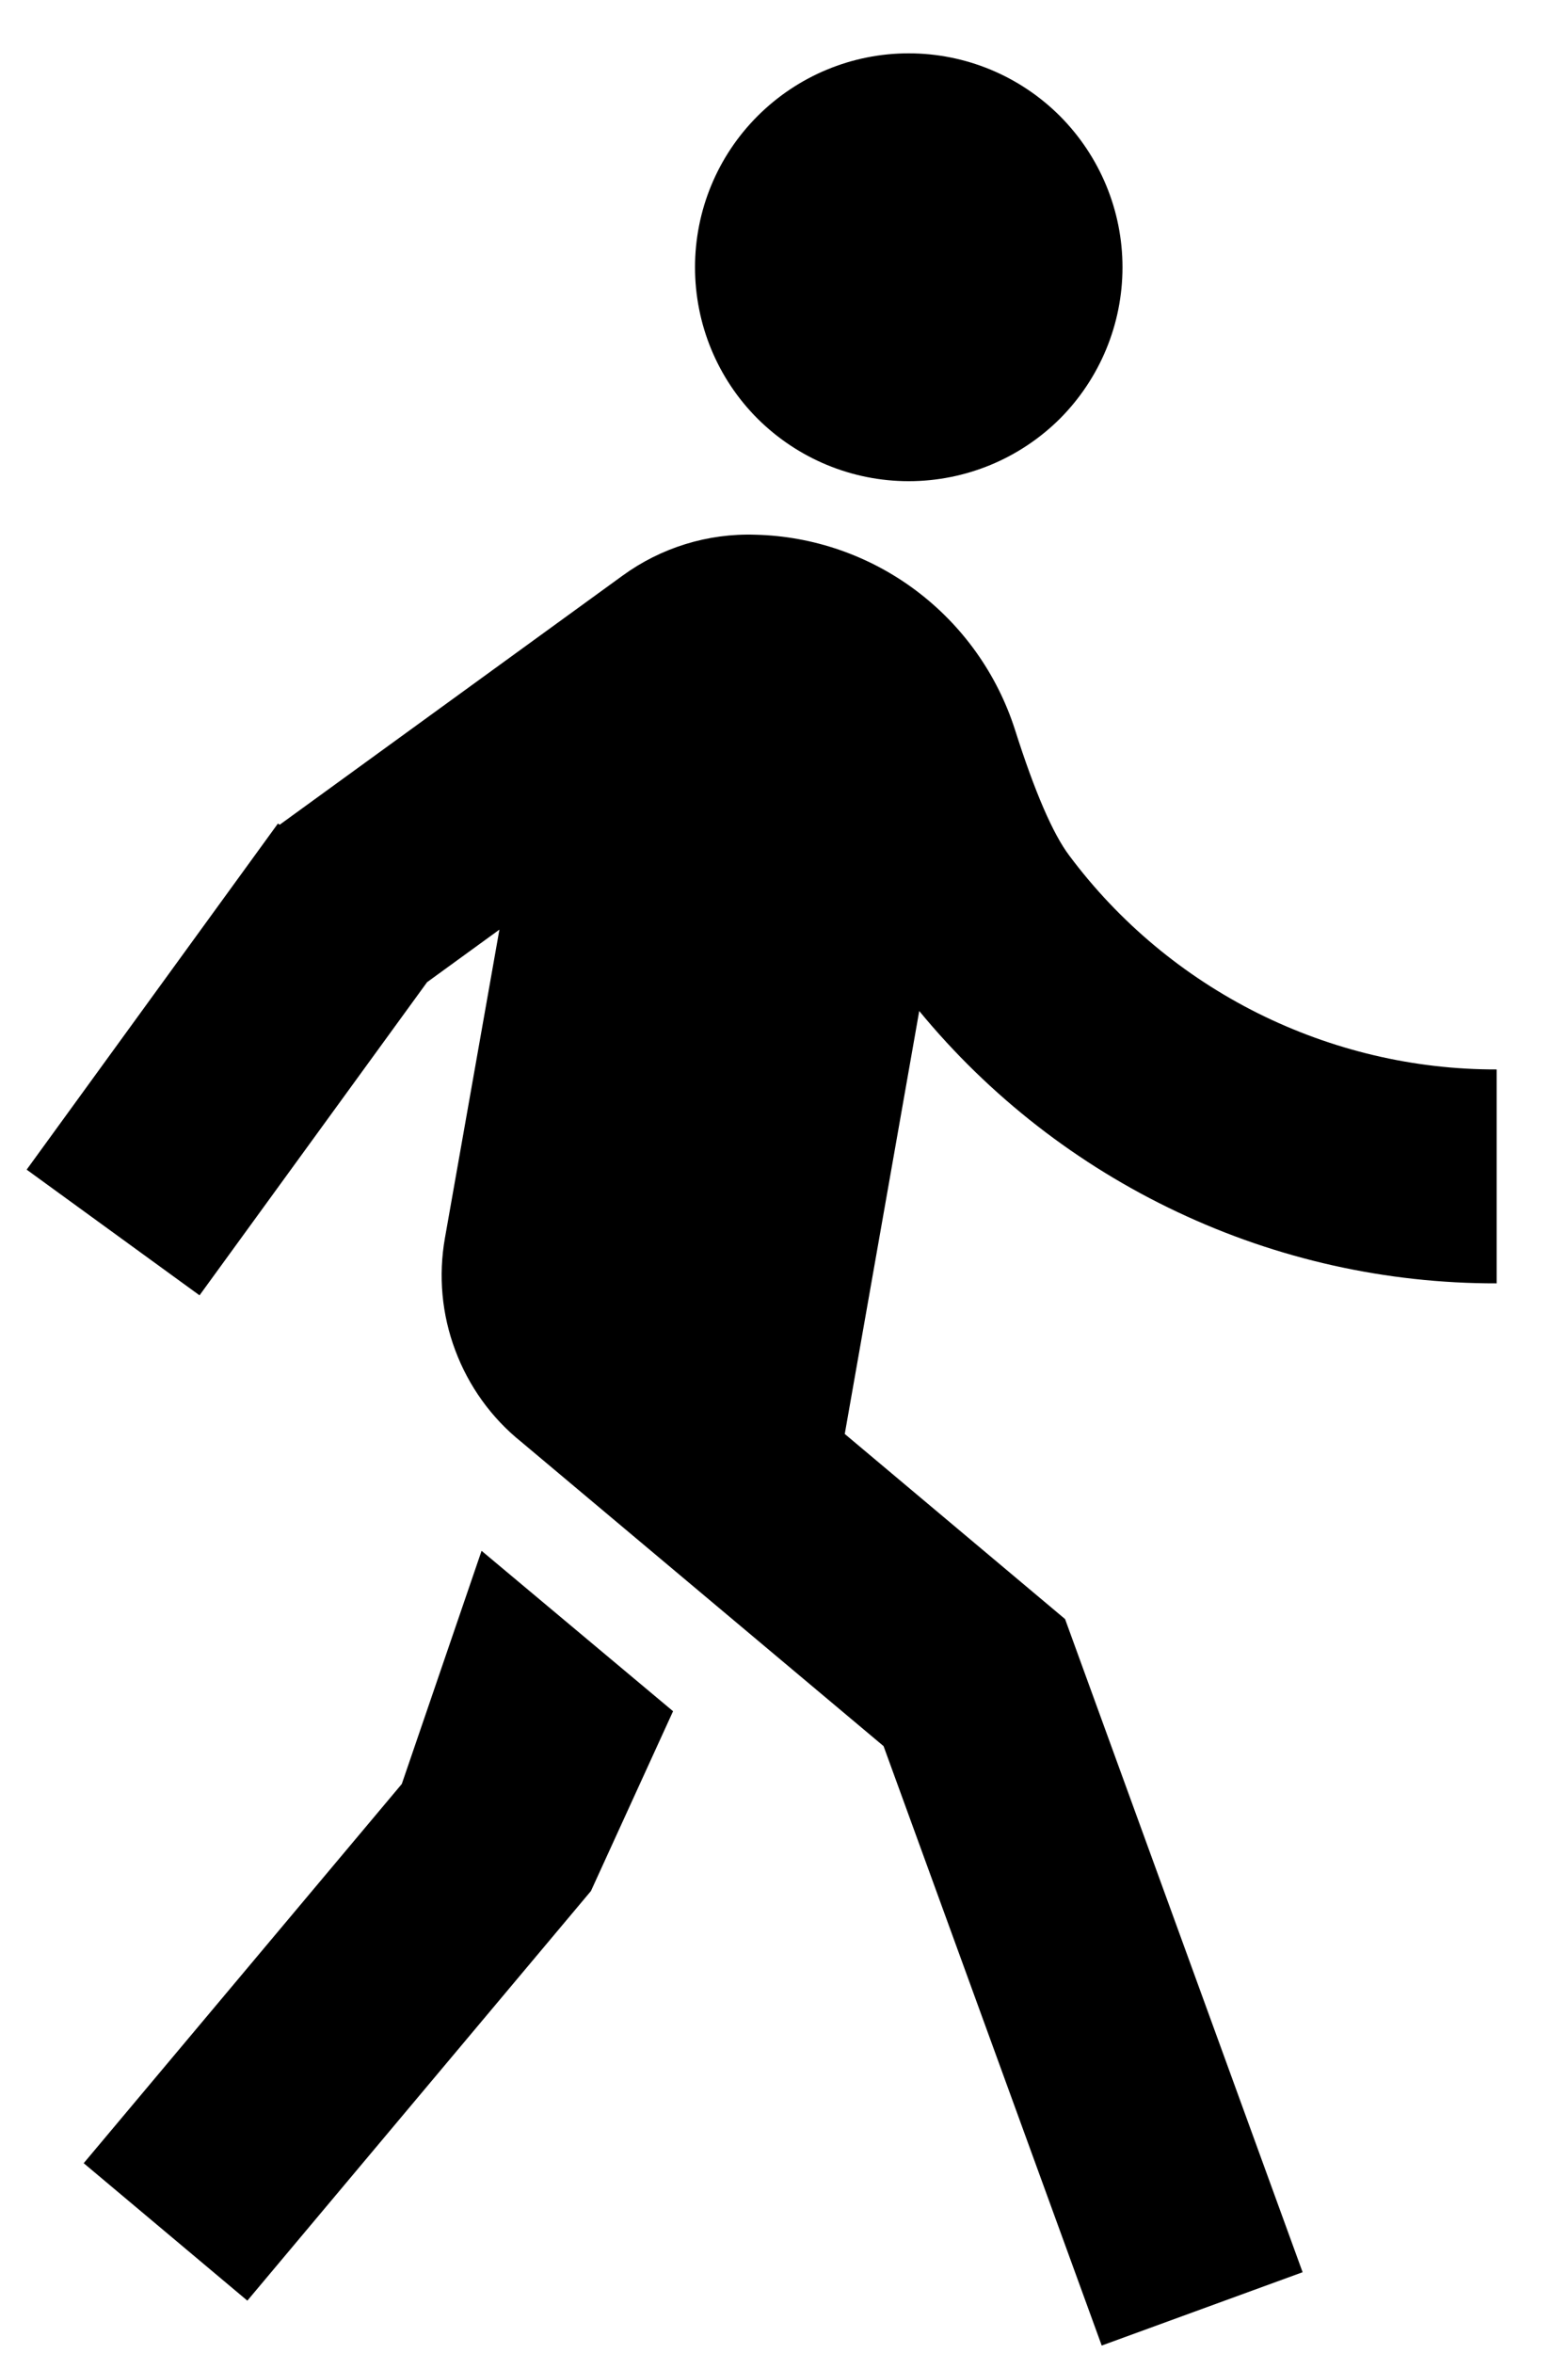 <svg width="8" height="12" viewBox="0 0 8 12" fill="none" xmlns="http://www.w3.org/2000/svg">
<path fill-rule="evenodd" clip-rule="evenodd" d="M4.636 2.454C4.347 2.454 4.07 2.339 3.865 2.135C3.66 1.93 3.546 1.653 3.546 1.363C3.546 1.074 3.66 0.797 3.865 0.592C4.07 0.387 4.347 0.272 4.636 0.272C4.926 0.272 5.203 0.387 5.408 0.592C5.612 0.797 5.727 1.074 5.727 1.363C5.727 1.653 5.612 1.93 5.408 2.135C5.203 2.339 4.926 2.454 4.636 2.454ZM1.427 4.206L3.176 2.936C3.372 2.793 3.611 2.719 3.854 2.727C4.15 2.734 4.437 2.834 4.674 3.012C4.911 3.19 5.087 3.437 5.178 3.72C5.279 4.038 5.372 4.253 5.456 4.364C5.709 4.703 6.039 4.978 6.417 5.167C6.796 5.356 7.213 5.455 7.636 5.454V6.545C7.073 6.546 6.517 6.422 6.007 6.181C5.498 5.941 5.048 5.591 4.69 5.156L4.31 7.313L5.434 8.257L6.646 11.588L5.621 11.962L4.508 8.905L2.659 7.353C2.507 7.231 2.391 7.069 2.323 6.887C2.254 6.704 2.236 6.507 2.27 6.314L2.548 4.741L2.179 5.009L1.018 6.606L0.136 5.965L1.418 4.2L1.427 4.206ZM1.262 11.733L3.015 9.644L3.434 8.727L2.457 7.909L2.05 9.098L0.427 11.032L1.262 11.733Z" fill="black"/>
</svg>
